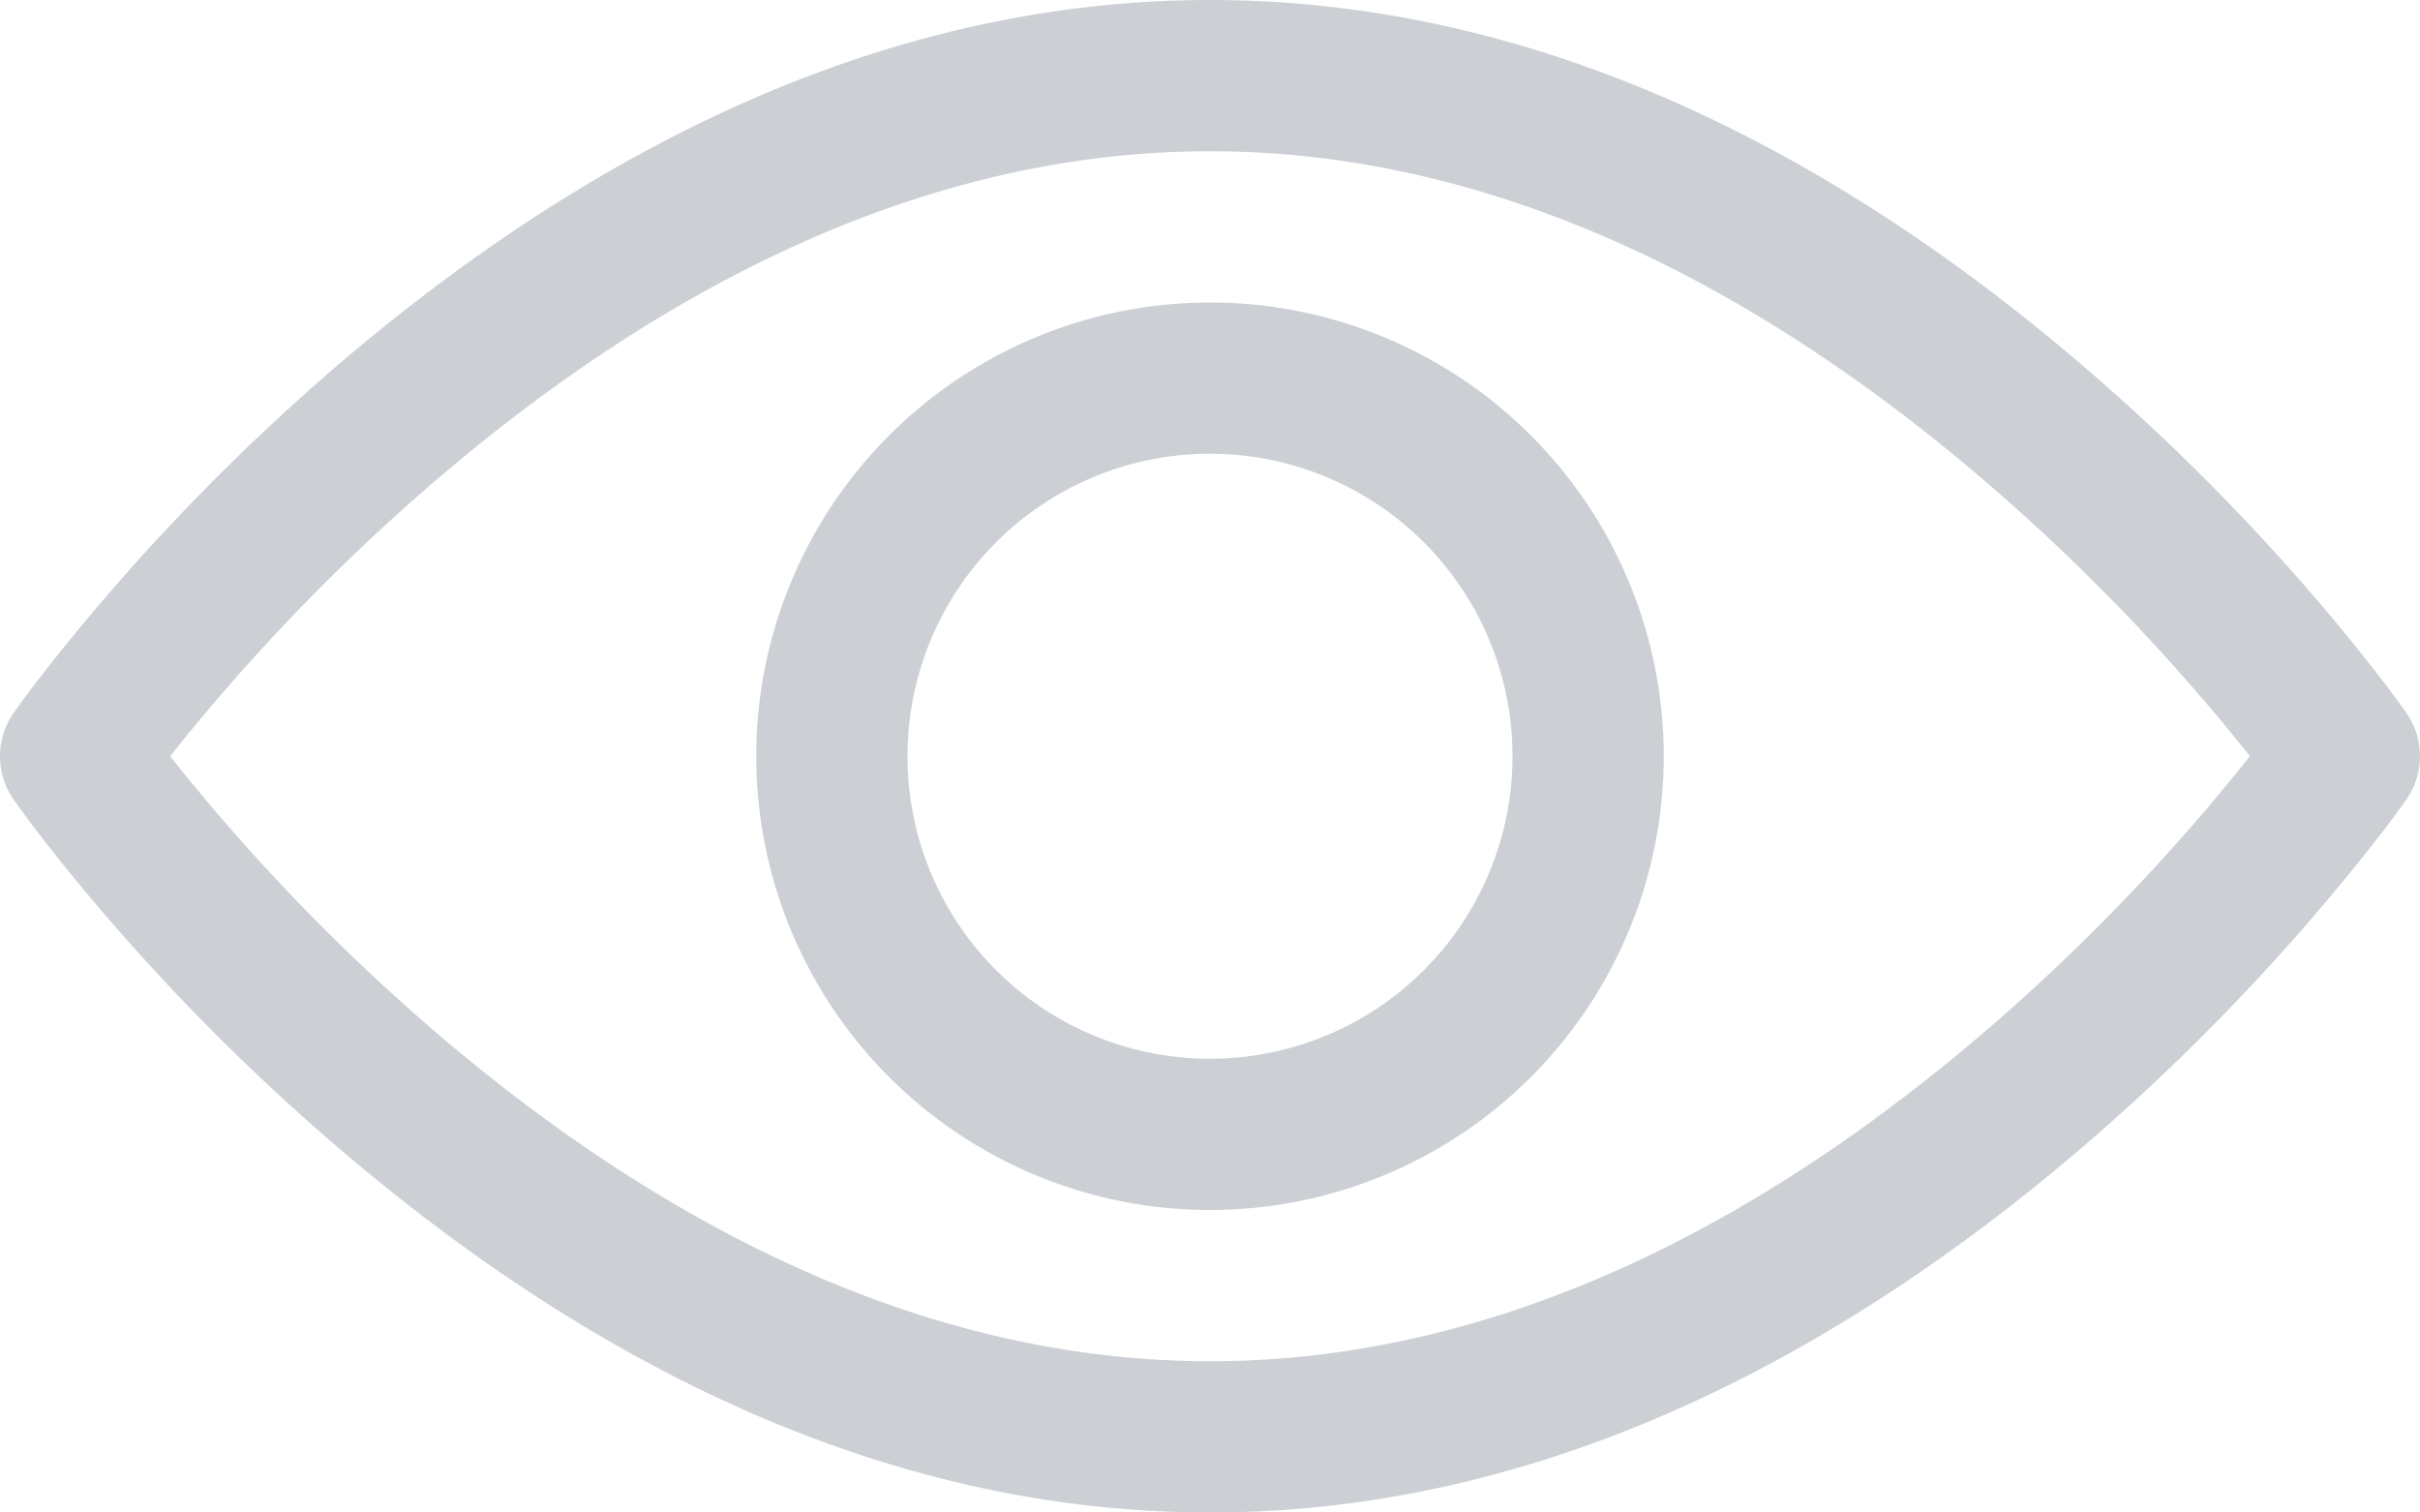 <svg xmlns="http://www.w3.org/2000/svg" width="32" height="20" viewBox="0 0 32 20">
    <path fill="#CCD0D5" fill-rule="nonzero" d="M16 0c4.098 0 7.94 1.785 11.426 4.737a28.601 28.601 0 0 1 3.22 3.206c.328.384.617.741.863 1.063.15.197.255.34.312.423a1 1 0 0 1 0 1.142 12.59 12.59 0 0 1-.312.423 28.6 28.6 0 0 1-4.083 4.27C23.94 18.214 20.098 20 16 20s-7.94-1.785-11.426-4.737a28.6 28.6 0 0 1-3.22-3.206c-.328-.384-.617-.741-.863-1.063a12.59 12.59 0 0 1-.312-.423 1 1 0 0 1 0-1.142c.057-.082.162-.226.312-.423a28.601 28.601 0 0 1 4.083-4.27C8.06 1.786 11.902 0 16 0zm13.127 9.244a26.618 26.618 0 0 0-2.994-2.98C22.977 3.59 19.554 2 16 2 12.446 2 9.023 3.59 5.867 6.263A26.618 26.618 0 0 0 2.25 10a26.618 26.618 0 0 0 3.615 3.737C9.024 16.41 12.447 18 16 18c3.554 0 6.977-1.59 10.133-4.263A26.618 26.618 0 0 0 29.75 10a23.649 23.649 0 0 0-.622-.756zM16 6a4 4 0 1 0 0 8 4 4 0 0 0 0-8zm0-2a6 6 0 1 1 0 12 6 6 0 0 1 0-12z"/>
</svg>
